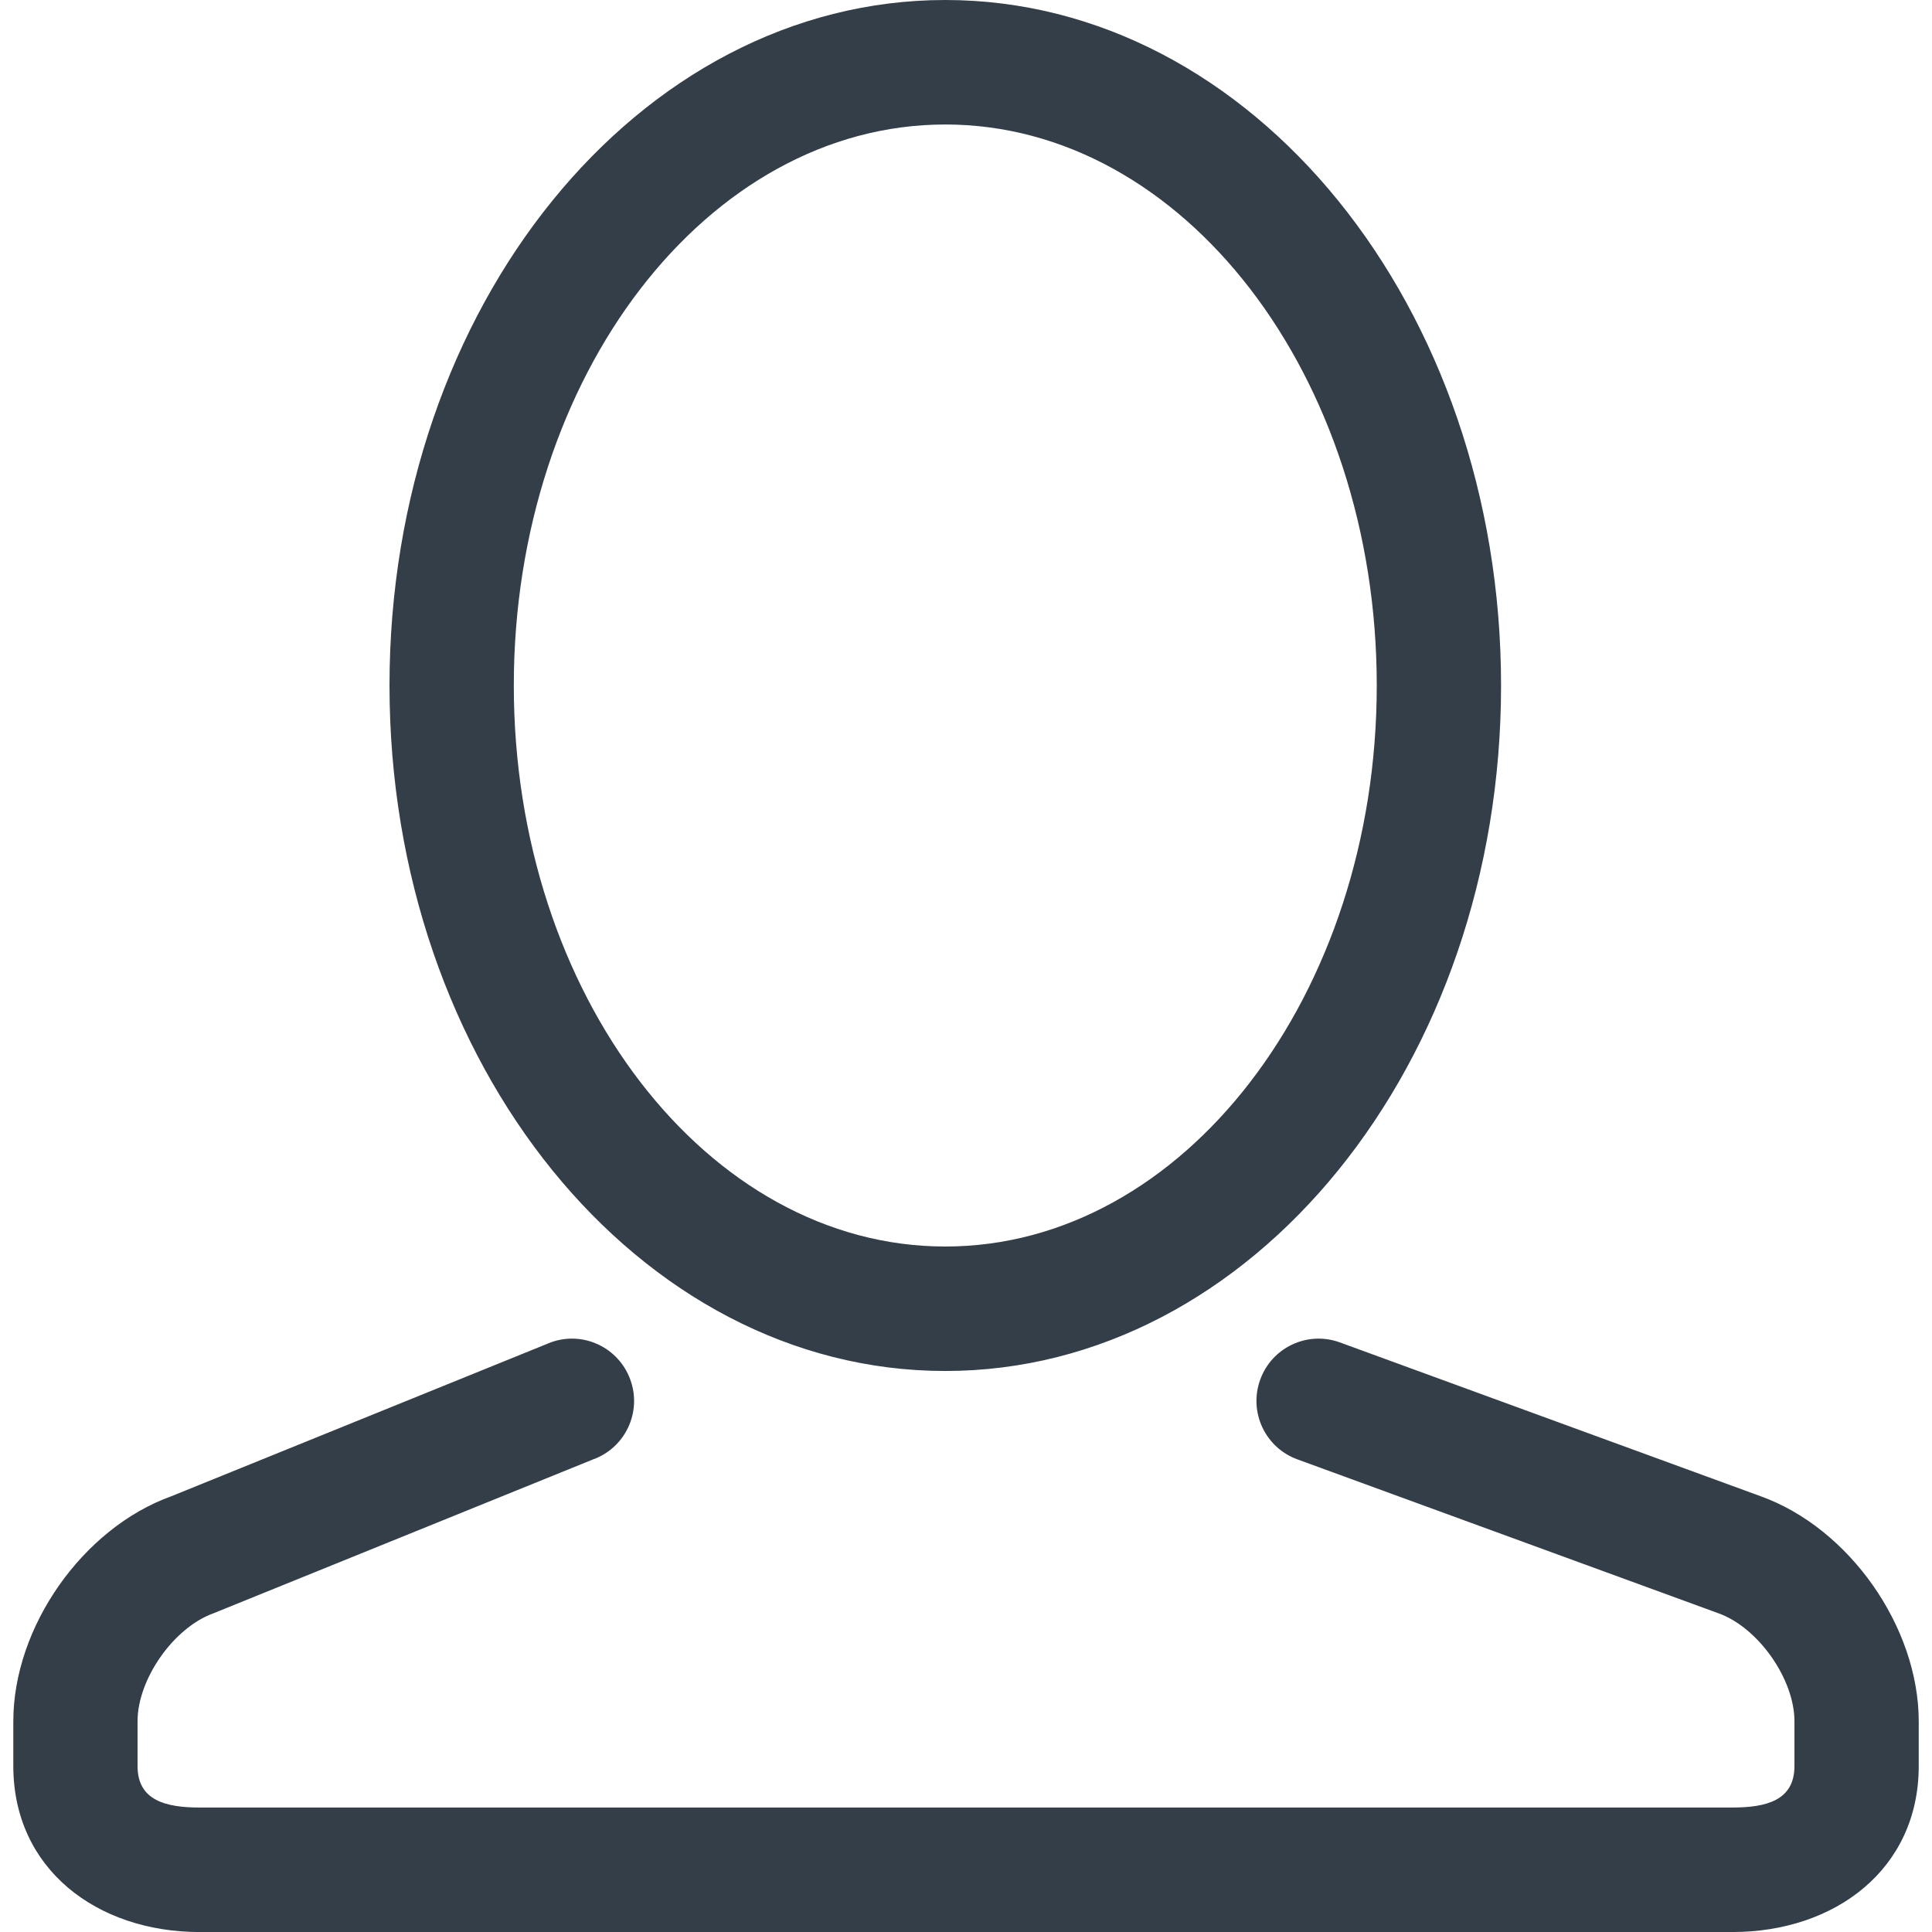 <?xml version="1.0" encoding="iso-8859-1"?>
<!-- Generator: Adobe Illustrator 16.0.0, SVG Export Plug-In . SVG Version: 6.00 Build 0)  -->
<!DOCTYPE svg PUBLIC "-//W3C//DTD SVG 1.1//EN" "http://www.w3.org/Graphics/SVG/1.1/DTD/svg11.dtd">
<svg xmlns="http://www.w3.org/2000/svg" xmlns:xlink="http://www.w3.org/1999/xlink" version="1.1" id="Capa_1" x="0px" y="0px" width="22px" height="22px" viewBox="0 0 81.693 81.693" style="enable-background:new 0 0 81.693 81.693;" xml:space="preserve">
<g>
	<g id="_x31__x5F_5">
		<g>
			<path d="M39.971,57.971c12.979,0,23.5-12.978,23.5-28.986C63.471,12.977,52.949,0,39.971,0C26.992,0,16.47,12.977,16.47,28.985     C16.47,44.993,26.993,57.971,39.971,57.971z M39.971,5.264c10.061,0,18.244,10.642,18.244,23.721     c0,13.082-8.185,23.723-18.244,23.723c-10.06,0-18.245-10.642-18.245-23.723C21.726,15.906,29.911,5.264,39.971,5.264z      M74.444,63.266l-17.801-6.508c-1.366-0.49-2.87,0.219-3.36,1.59c-0.49,1.366,0.219,2.873,1.586,3.364l17.801,6.507     c1.678,0.604,3.207,2.778,3.207,4.564v1.892c0,1.452-1.181,1.755-2.629,1.755H8.444c-1.448,0-2.628-0.304-2.628-1.755v-1.892     c0-1.786,1.529-3.961,3.207-4.565l16.049-6.506c1.367-0.492,2.076-1.999,1.584-3.364c-0.49-1.371-1.997-2.082-3.359-1.59     L7.249,63.266c-3.749,1.346-6.686,5.527-6.686,9.518v1.892c0,4.354,3.536,7.019,7.882,7.019h64.804     c4.349,0,7.883-2.664,7.883-7.019v-1.892C81.129,68.793,78.193,64.611,74.444,63.266z" fill="#333e48"/>
		</g>
	</g>
</g>
<g>
</g>
<g>
</g>
<g>
</g>
<g>
</g>
<g>
</g>
<g>
</g>
<g>
</g>
<g>
</g>
<g>
</g>
<g>
</g>
<g>
</g>
<g>
</g>
<g>
</g>
<g>
</g>
<g>
</g>
</svg>

